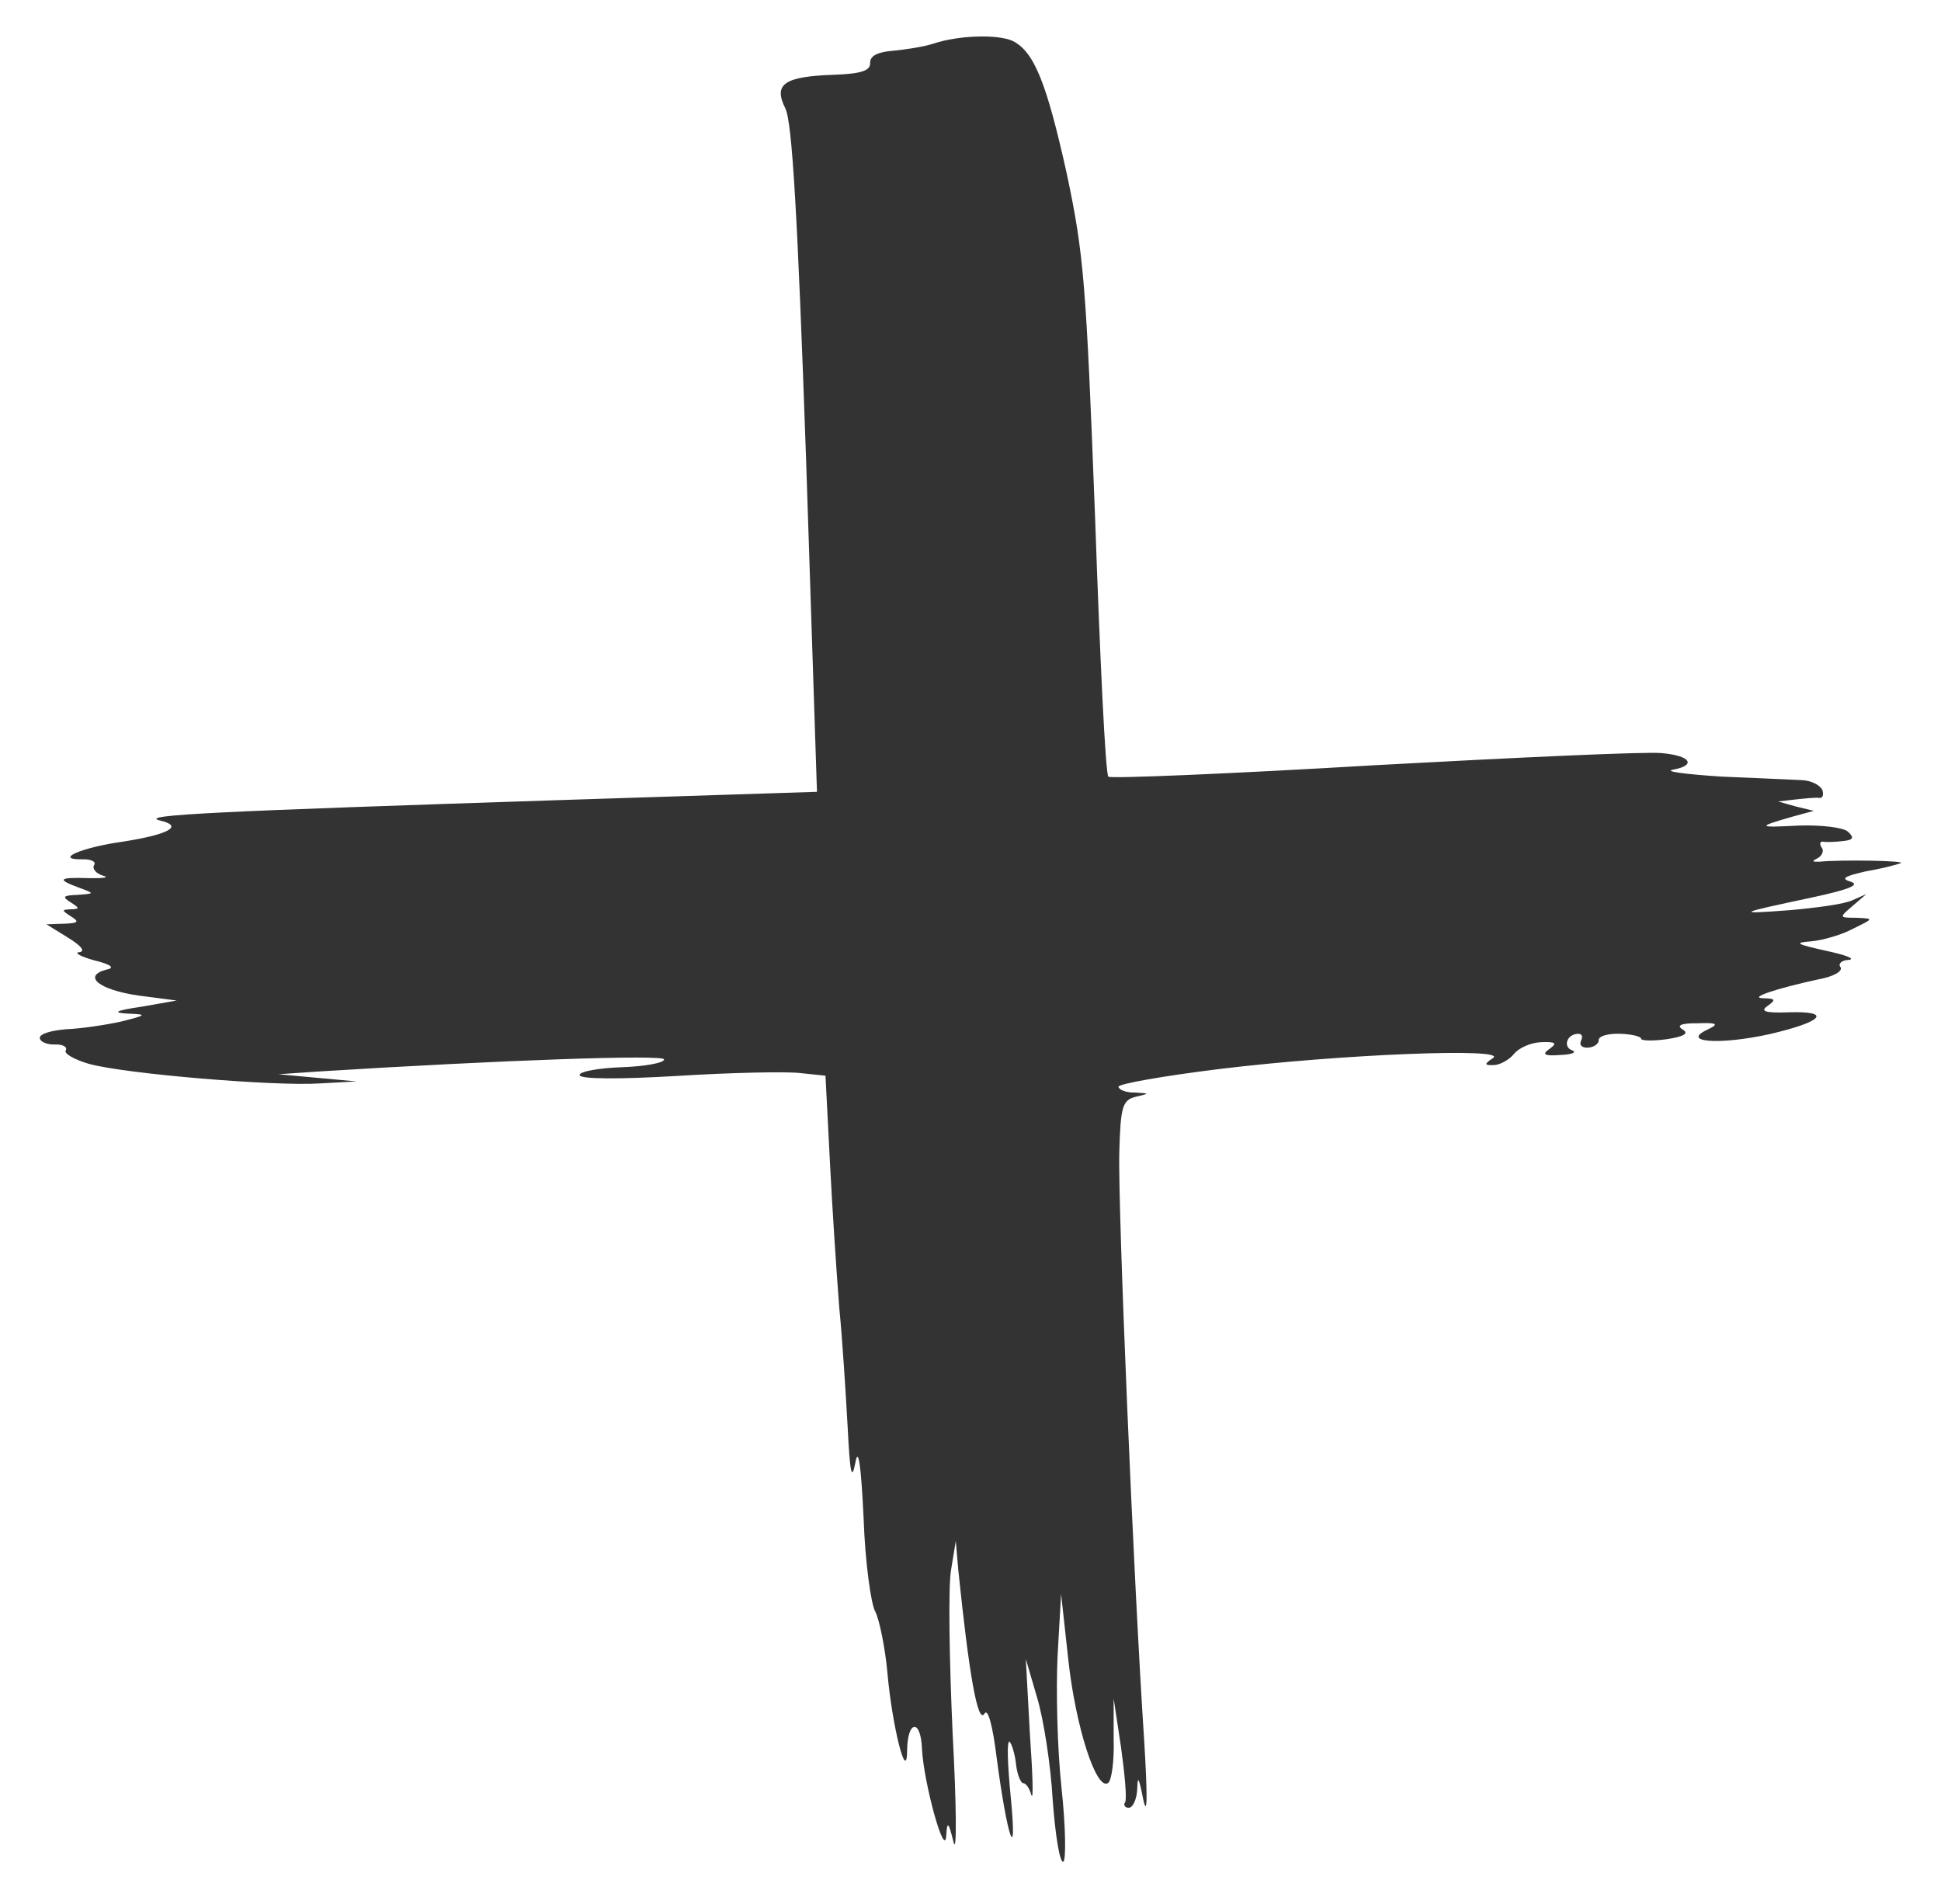 <svg width="52" height="51" viewBox="0 0 52 51" fill="none" xmlns="http://www.w3.org/2000/svg">
<path d="M25.003 1.17C24.74 1.255 24.249 1.329 23.928 1.359C23.511 1.393 23.306 1.495 23.312 1.684C23.32 1.893 23.076 1.977 22.337 2.003C21.009 2.049 20.713 2.25 21.039 2.903C21.222 3.257 21.367 5.757 21.595 12.298L21.887 21.21L14.929 21.434C5.922 21.73 3.686 21.827 4.279 21.977C4.93 22.125 4.539 22.347 3.312 22.542C2.197 22.695 1.431 23.025 2.19 23.018C2.436 23.009 2.591 23.08 2.518 23.177C2.464 23.274 2.583 23.403 2.755 23.454C2.947 23.504 2.777 23.529 2.397 23.523C1.561 23.495 1.506 23.554 2.121 23.779C2.544 23.936 2.544 23.936 2.071 23.971C1.692 23.984 1.655 24.023 1.888 24.167C2.141 24.329 2.141 24.348 1.895 24.357C1.648 24.366 1.649 24.384 1.901 24.547C2.134 24.69 2.098 24.729 1.718 24.743L1.244 24.759L1.826 25.119C2.176 25.334 2.295 25.482 2.125 25.507C1.973 25.512 2.148 25.62 2.512 25.721C2.991 25.837 3.089 25.929 2.843 25.975C2.204 26.149 2.653 26.513 3.703 26.666L4.733 26.801L3.789 26.967C3.09 27.068 2.998 27.128 3.416 27.151C3.948 27.171 3.949 27.189 3.234 27.366C2.819 27.457 2.158 27.556 1.779 27.569C1.382 27.602 1.062 27.689 1.066 27.803C1.069 27.897 1.243 27.986 1.471 27.978C1.679 27.971 1.815 28.042 1.761 28.139C1.707 28.217 1.978 28.378 2.381 28.497C3.359 28.767 7.376 29.101 8.569 29.021L9.554 28.968L8.506 28.872L7.459 28.775L8.595 28.698C13.444 28.395 17.786 28.244 17.791 28.377C17.794 28.471 17.285 28.565 16.659 28.587C16.033 28.609 15.524 28.703 15.527 28.797C15.531 28.911 16.613 28.911 18.148 28.82C19.568 28.732 21.048 28.699 21.429 28.743L22.115 28.814L22.234 31.126C22.296 32.376 22.415 34.138 22.484 35.027C22.572 35.916 22.66 37.356 22.71 38.246C22.771 39.459 22.817 39.685 22.914 39.188C22.993 38.73 23.067 39.221 23.136 40.661C23.177 41.837 23.331 42.97 23.452 43.175C23.554 43.38 23.712 44.115 23.775 44.815C23.9 46.234 24.297 47.815 24.302 46.885C24.312 46.068 24.672 46.037 24.7 46.852C24.751 47.78 25.317 49.83 25.35 49.164C25.374 48.765 25.413 48.801 25.546 49.347C25.635 49.705 25.626 48.376 25.52 46.406C25.431 44.416 25.401 42.462 25.481 42.041L25.606 41.277L25.671 42.035C25.958 44.834 26.196 46.211 26.375 45.901C26.465 45.746 26.595 46.216 26.701 47.086C26.985 49.24 27.26 50.028 27.08 48.155C26.992 47.266 26.969 46.602 27.047 46.656C27.106 46.711 27.192 46.993 27.22 47.258C27.249 47.541 27.352 47.765 27.408 47.764C27.484 47.761 27.584 47.909 27.628 48.078C27.692 48.266 27.666 47.527 27.59 46.428L27.482 44.439L27.784 45.472C27.956 46.036 28.151 47.282 28.203 48.229C28.275 49.195 28.395 49.912 28.488 49.871C28.562 49.811 28.55 48.919 28.437 47.879C28.325 46.839 28.289 45.265 28.333 44.352L28.427 42.697L28.622 44.475C28.817 46.253 29.371 47.98 29.686 47.76C29.779 47.7 29.855 47.166 29.835 46.578L29.835 45.496L30.032 46.799C30.134 47.535 30.195 48.198 30.141 48.276C30.087 48.353 30.146 48.427 30.241 48.424C30.355 48.42 30.46 48.188 30.469 47.884C30.476 47.542 30.517 47.636 30.632 48.22C30.744 48.71 30.74 48.046 30.652 46.606C30.371 42.364 29.942 32.261 29.987 30.836C30.021 29.639 30.072 29.466 30.43 29.378C30.806 29.289 30.806 29.289 30.407 29.265C30.16 29.273 29.968 29.185 29.965 29.109C29.962 29.034 31.17 28.82 32.663 28.636C35.933 28.236 40.407 28.061 39.999 28.341C39.758 28.502 39.759 28.54 40.024 28.53C40.195 28.524 40.437 28.383 40.564 28.227C40.692 28.07 41.009 27.926 41.294 27.916C41.673 27.903 41.731 27.939 41.509 28.099C41.305 28.239 41.364 28.294 41.799 28.259C42.122 28.248 42.252 28.187 42.118 28.134C41.868 28.048 41.97 27.703 42.273 27.692C42.387 27.689 42.408 27.764 42.355 27.879C42.303 27.995 42.381 28.068 42.533 28.063C42.703 28.057 42.833 27.958 42.83 27.863C42.825 27.749 43.089 27.683 43.393 27.691C43.716 27.699 43.965 27.766 43.967 27.823C43.969 27.88 44.273 27.888 44.651 27.837C45.123 27.764 45.253 27.683 45.078 27.576C44.904 27.468 45.035 27.406 45.471 27.41C46.002 27.391 46.06 27.427 45.762 27.571C44.995 27.92 46.061 27.997 47.399 27.703C48.849 27.368 49.104 27.074 47.891 27.117C47.284 27.138 47.149 27.086 47.353 26.946C47.575 26.786 47.574 26.748 47.251 26.74C46.815 26.737 47.565 26.483 48.714 26.234C49.11 26.163 49.371 26.021 49.31 25.909C49.231 25.817 49.342 25.718 49.531 25.712C49.72 25.686 49.451 25.581 48.915 25.467C48.112 25.287 48.053 25.251 48.527 25.215C48.848 25.185 49.356 25.034 49.654 24.872C50.195 24.606 50.214 24.606 49.739 24.584C49.264 24.582 49.264 24.582 49.633 24.265L50.001 23.949L49.627 24.114C49.422 24.216 48.666 24.318 47.928 24.382C46.47 24.49 46.526 24.469 48.562 24.037C49.504 23.833 49.841 23.708 49.591 23.621C49.303 23.537 49.396 23.476 49.98 23.342C50.395 23.271 50.828 23.161 50.921 23.119C51.09 23.057 49.342 23.023 48.737 23.082C48.547 23.088 48.528 23.07 48.696 22.988C48.807 22.927 48.879 22.792 48.8 22.7C48.739 22.607 48.756 22.531 48.851 22.546C48.928 22.563 49.174 22.554 49.382 22.528C49.647 22.5 49.683 22.441 49.506 22.277C49.388 22.167 48.797 22.093 48.191 22.114C47.073 22.172 47.053 22.154 48.03 21.873L48.594 21.72L48.116 21.604L47.637 21.469L48.109 21.414C48.374 21.386 48.658 21.357 48.734 21.373C48.83 21.389 48.864 21.293 48.822 21.162C48.76 21.031 48.528 20.906 48.262 20.896C48.015 20.886 47.045 20.844 46.095 20.801C45.162 20.739 44.571 20.665 44.816 20.618C45.458 20.501 45.297 20.241 44.516 20.173C44.116 20.13 40.648 20.289 36.802 20.499C32.937 20.729 29.753 20.859 29.694 20.805C29.616 20.75 29.469 17.623 29.337 13.85C29.098 7.557 29.034 6.8 28.579 4.651C28.039 2.222 27.706 1.379 27.126 1.095C26.741 0.919 25.697 0.937 25.003 1.17Z" fill="#333333"/>
</svg>
